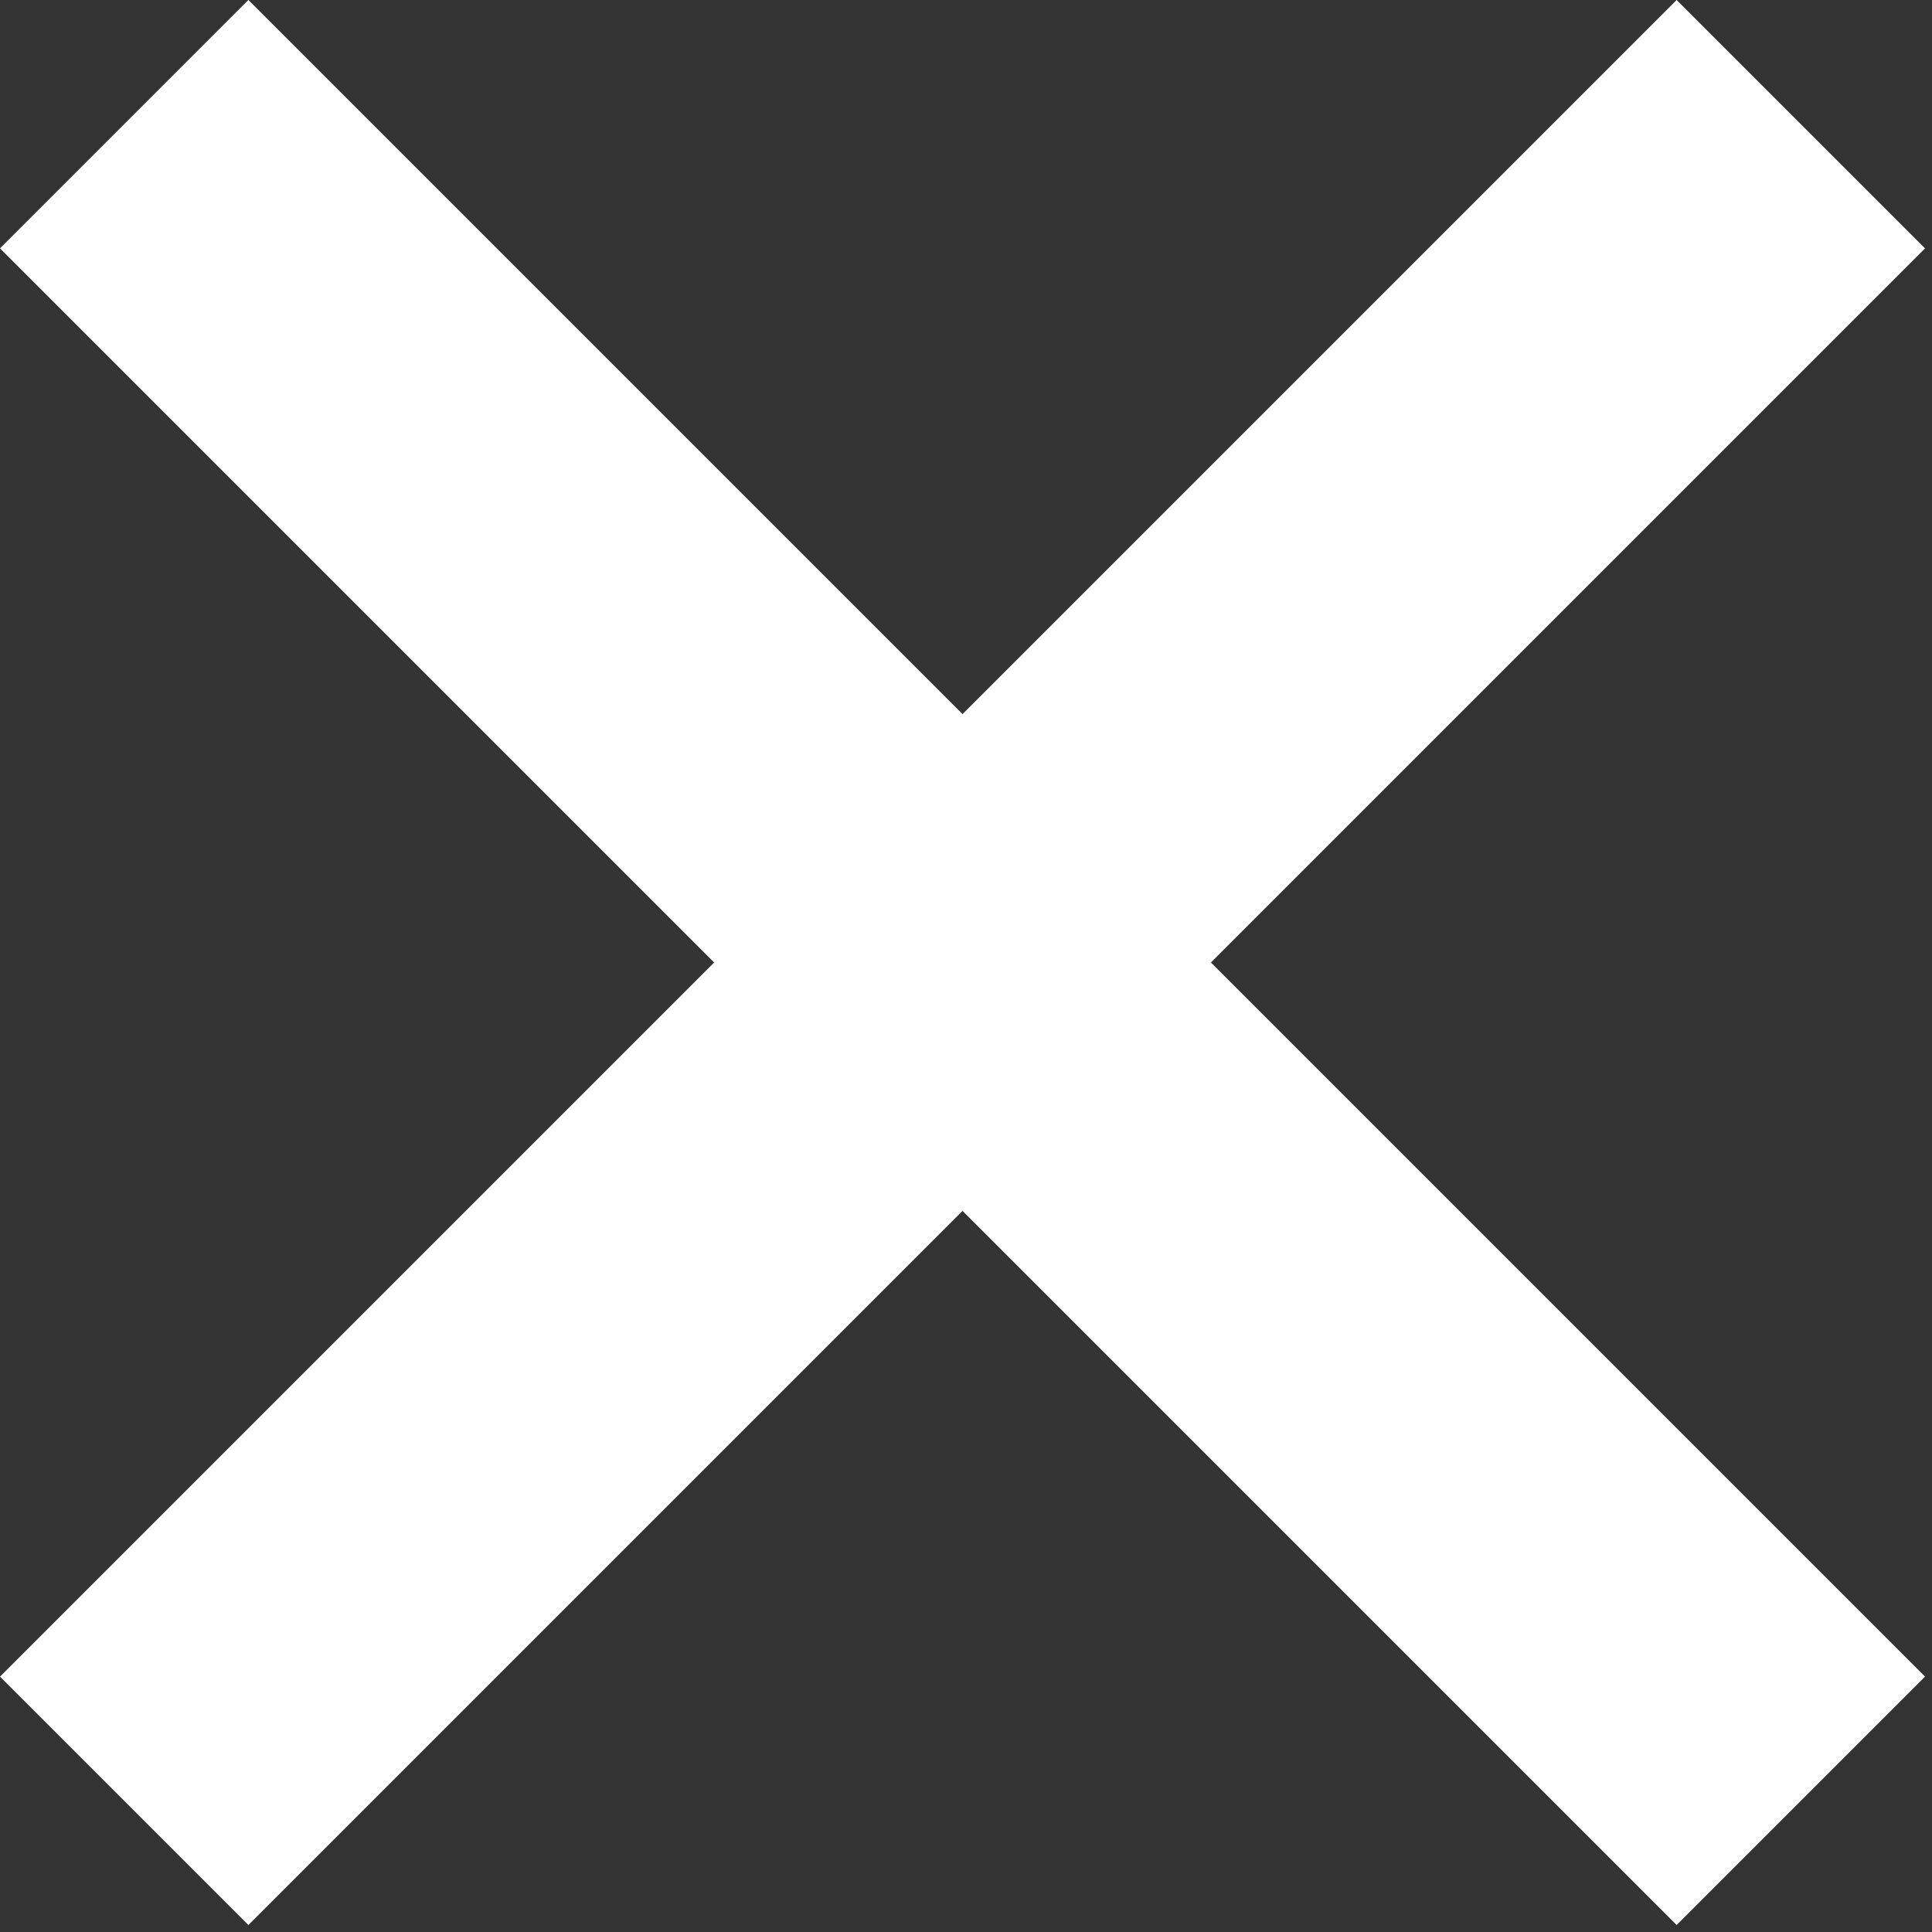 <svg width="22" height="22" viewBox="0 0 22 22" fill="none" xmlns="http://www.w3.org/2000/svg">
<rect x="0" y="0" width="22" height="22" fill="#333333" stroke="none"/>
<rect x="19.092" width="4" height="27" transform="rotate(45 19.092 0)" fill="white"/>
<rect y="2.828" width="4" height="27" transform="rotate(-45 0 2.828)" fill="white"/>
</svg>

